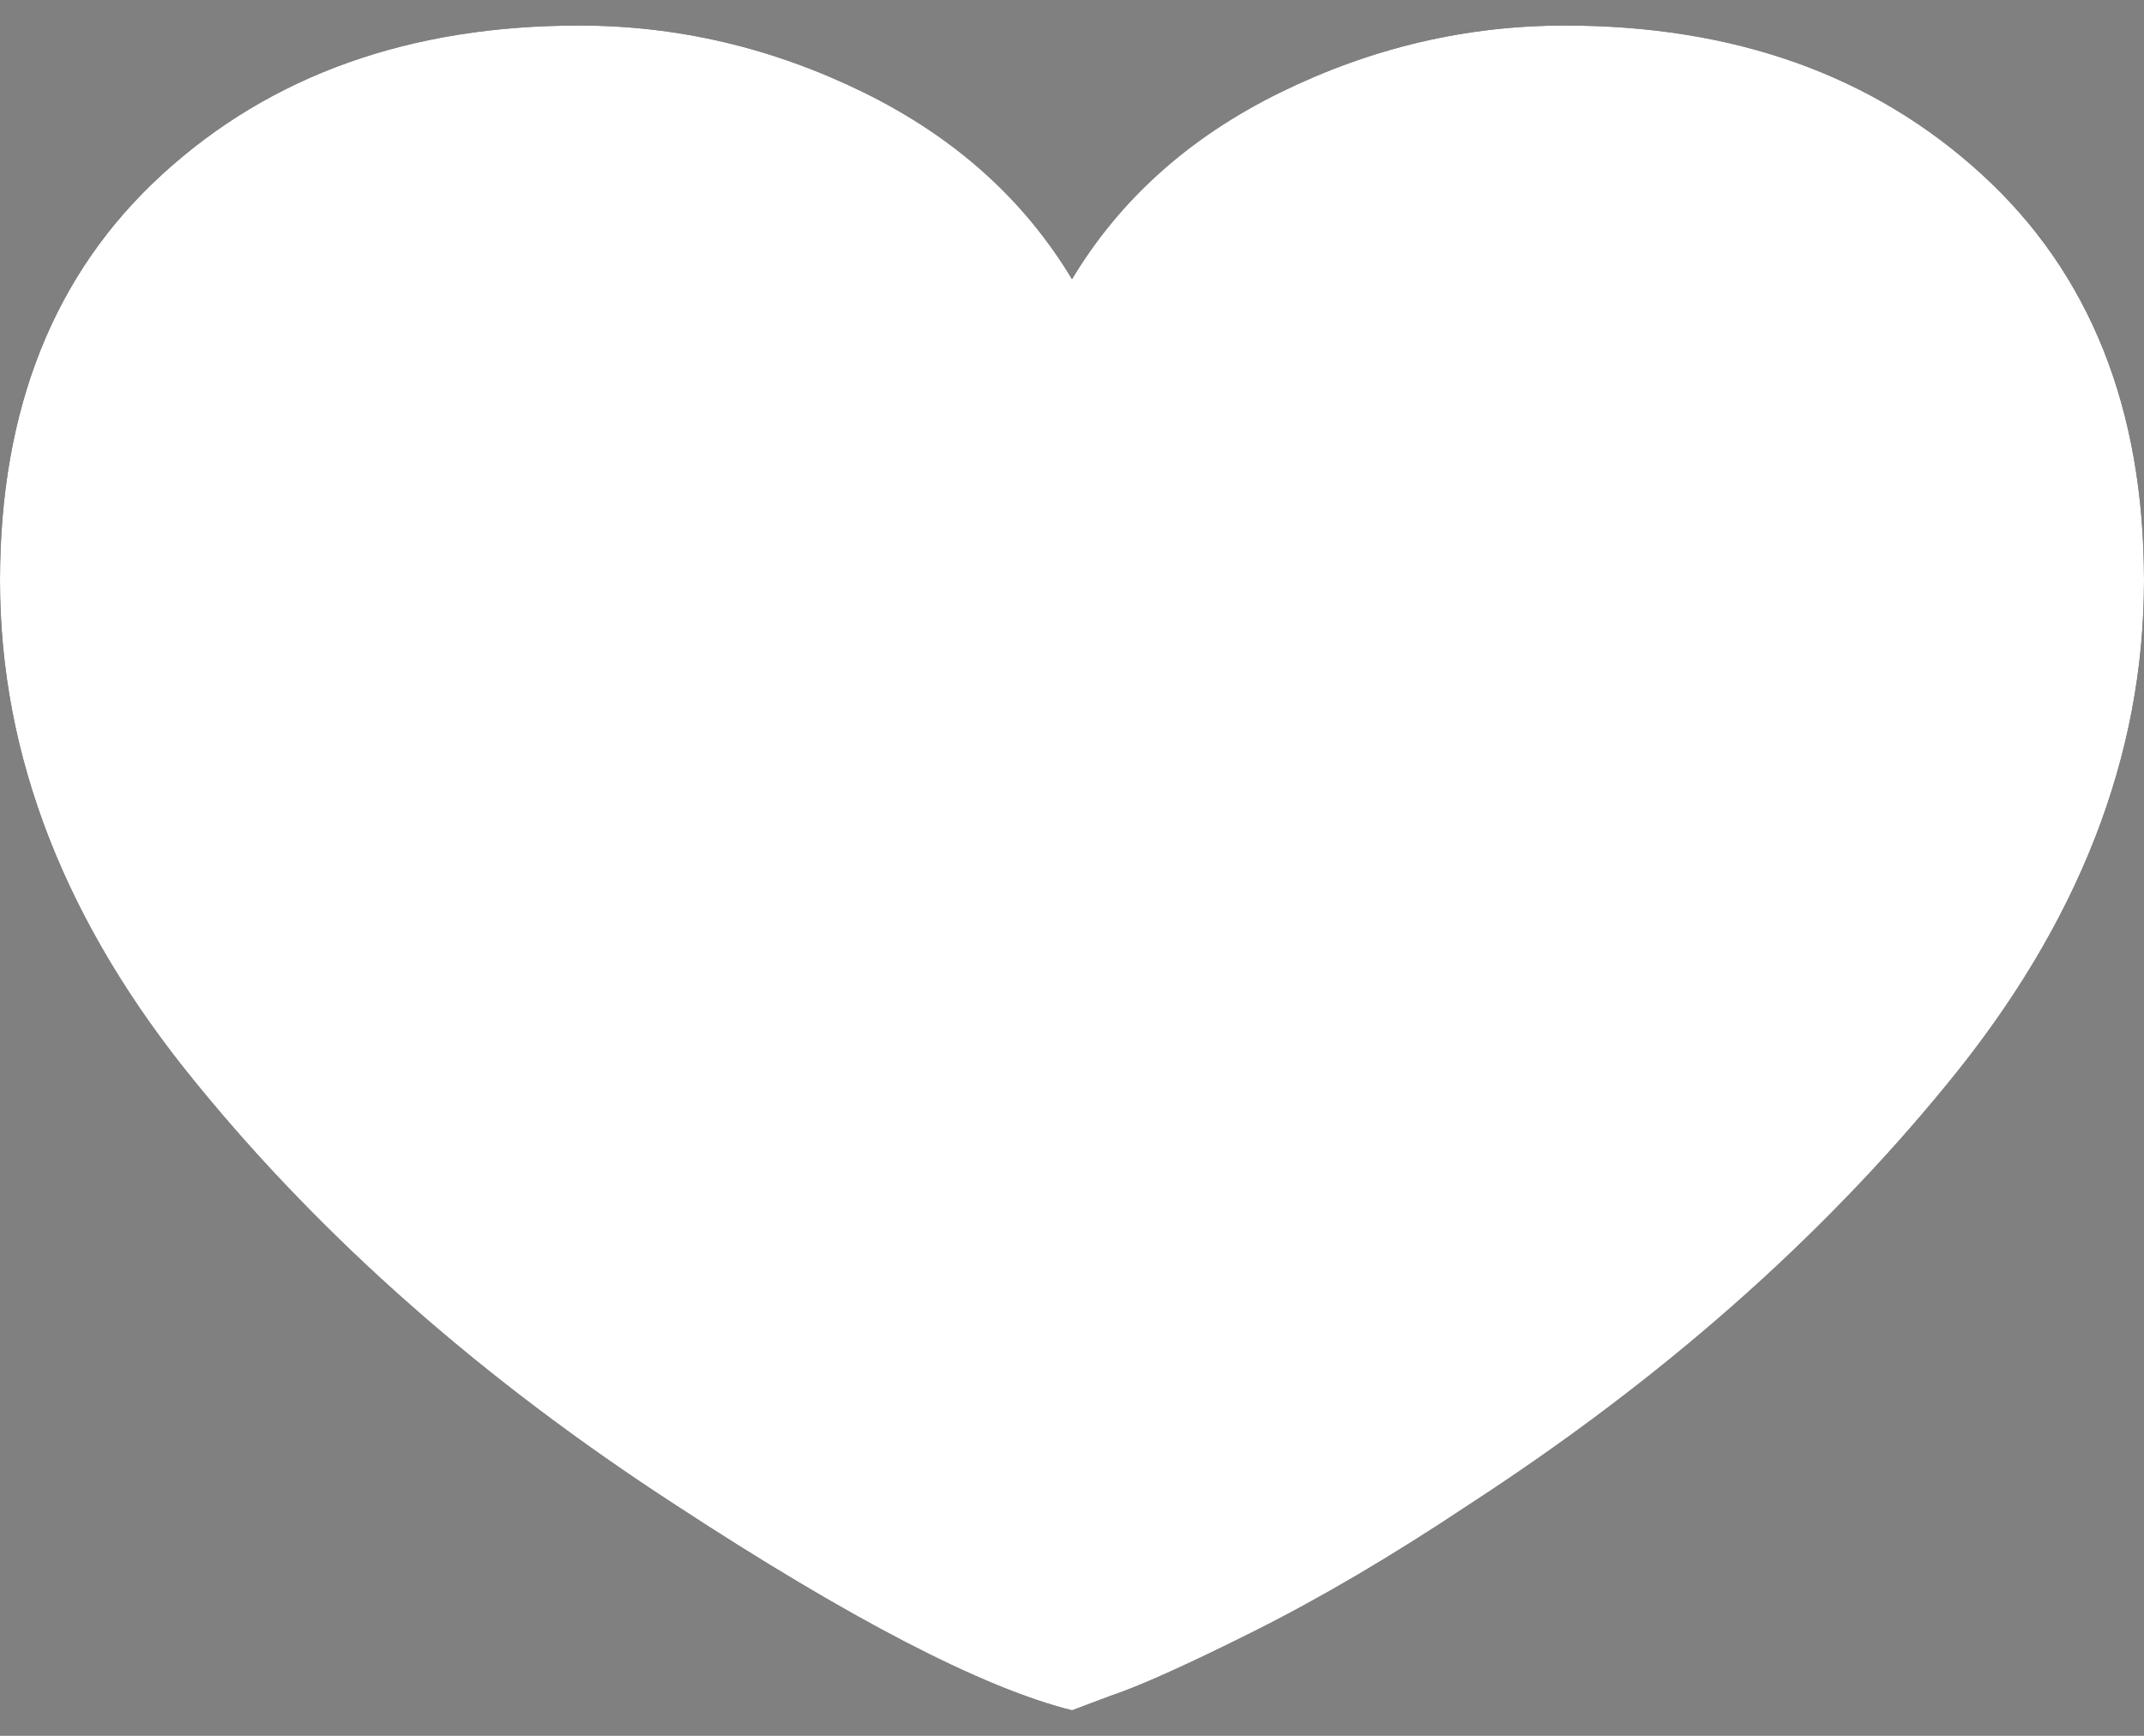 <?xml version="1.0" encoding="UTF-8"?>
<svg width="21px" height="17px" viewBox="0 0 21 17" version="1.1" xmlns="http://www.w3.org/2000/svg" xmlns:xlink="http://www.w3.org/1999/xlink">
    <rect x="0" y="0" width="21" height="17" fill="#808080" stroke="none"/>
    <!-- Generator: Sketch 54.1 (76490) - https://sketchapp.com -->
    <title>like</title>
    <desc>Created with Sketch.</desc>
    <defs>
        <path d="M15.328,4.25 C16.984,4.25 18.344,4.734 19.406,5.703 C20.469,6.672 21,8 21,9.688 C21,11.406 20.359,13.047 19.078,14.609 C17.828,16.141 16.266,17.516 14.391,18.734 C13.641,19.234 12.938,19.648 12.281,19.977 C11.625,20.305 11.156,20.516 10.875,20.609 L10.5,20.75 C9.625,20.531 8.328,19.859 6.609,18.734 C4.734,17.516 3.172,16.141 1.922,14.609 C0.641,13.047 0,11.406 0,9.688 C0,8 0.531,6.672 1.594,5.703 C2.656,4.734 4.016,4.25 5.672,4.25 C6.641,4.25 7.57,4.469 8.461,4.906 C9.352,5.344 10.031,5.953 10.5,6.734 C10.969,5.953 11.648,5.344 12.539,4.906 C13.43,4.469 14.359,4.25 15.328,4.25 Z" id="path-1"></path>
    </defs>
    <g id="Page-1" stroke="none" stroke-width="1" fill="none" fill-rule="evenodd">
        <g id="like" transform="translate(0, -4)" fill-rule="nonzero">
            <g>
                <use fill="#000000" xlink:href="#path-1"></use>
                <use fill="#FFFFFF" xlink:href="#path-1"></use>
            </g>
        </g>
    </g>
</svg>